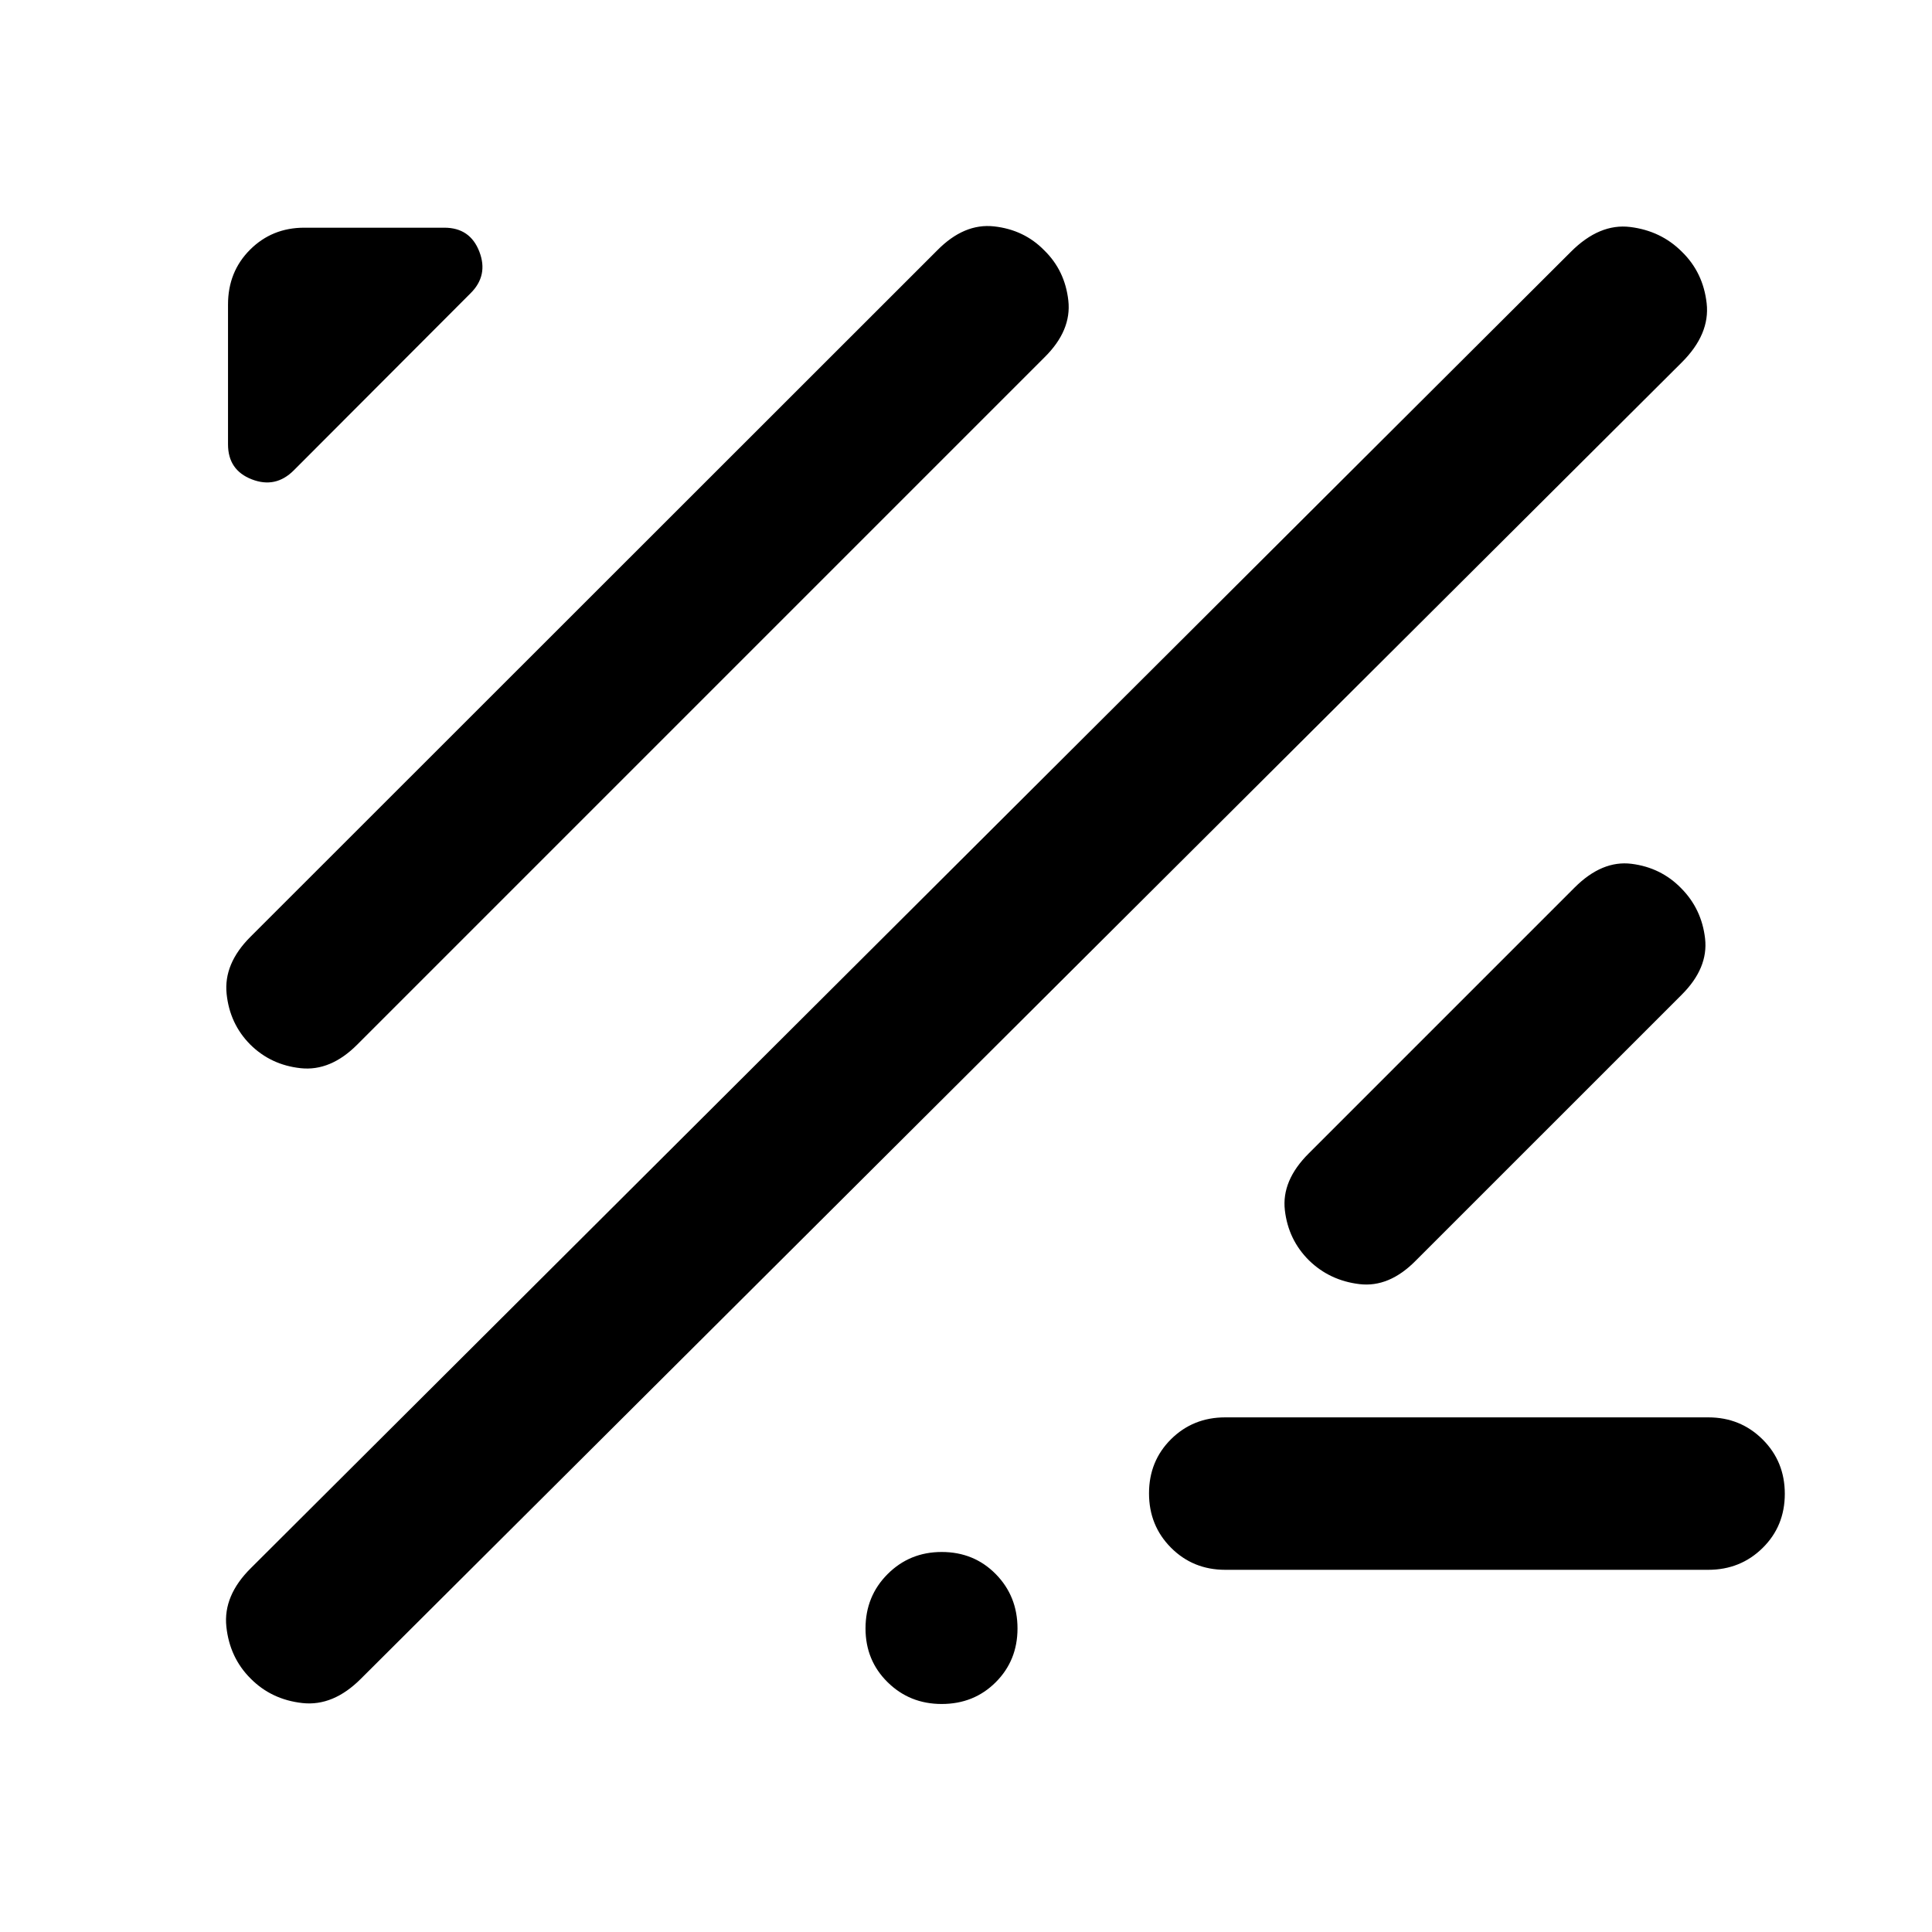 <svg xmlns="http://www.w3.org/2000/svg" viewBox="0 -960 960 960" width="32" height="32"><path d="M124.57-125.9q-10.44-10.35-12.09-25.8-1.65-15.44 12.18-29.12l655.95-654.11q14.17-14.16 29.43-12.28 15.27 1.88 25.64 12.26 10.62 10.3 12.35 25.66 1.73 15.37-12.44 29.44L179.39-125.9q-13.76 13.83-29.11 12.14-15.36-1.7-25.71-12.14Zm484.25-54.07q-16 0-26.94-10.97-10.94-10.97-10.94-27.02 0-16.05 10.94-26.91 10.94-10.85 26.94-10.85h240q16 0 27.02 10.97t11.02 27.02q0 16.05-11.02 26.9-11.02 10.86-27.02 10.86h-240ZM124.33-440.99q-10.2-10.28-11.73-25.21-1.53-14.92 11.82-28.28l341.26-341.1q13.36-13.59 28.28-11.93 14.92 1.65 24.95 11.93 10.28 10.04 11.94 24.95 1.66 14.92-11.94 28.28L177.56-440.99q-13.28 13.35-28.12 11.77-14.84-1.58-25.11-11.77Zm579.23 107.32q-13.28 13.52-28.07 11.74-14.8-1.78-25.08-11.82-10.27-10.19-11.97-24.91-1.7-14.72 11.89-28.24l132.11-132.11q13.6-13.59 28.23-11.77 14.63 1.83 24.67 12.11 10.2 10.27 11.9 24.99 1.69 14.72-11.66 28L703.56-333.67Zm-557.6-392.6q-9.04 9.04-20.85 4.45-11.81-4.58-11.81-17.38v-69.5q0-16.29 10.94-27.22 10.94-10.94 26.94-10.94h69.62q12.8 0 17.38 11.89 4.59 11.89-4.45 20.77l-87.77 87.93ZM467.92-113.3q-15.89 0-26.87-10.82-10.98-10.81-10.98-26.7 0-16.05 10.98-27.03t26.87-10.98q16.05 0 26.86 10.98 10.81 10.98 10.81 27.03 0 15.89-10.81 26.7-10.81 10.82-26.86 10.82Z"/></svg>